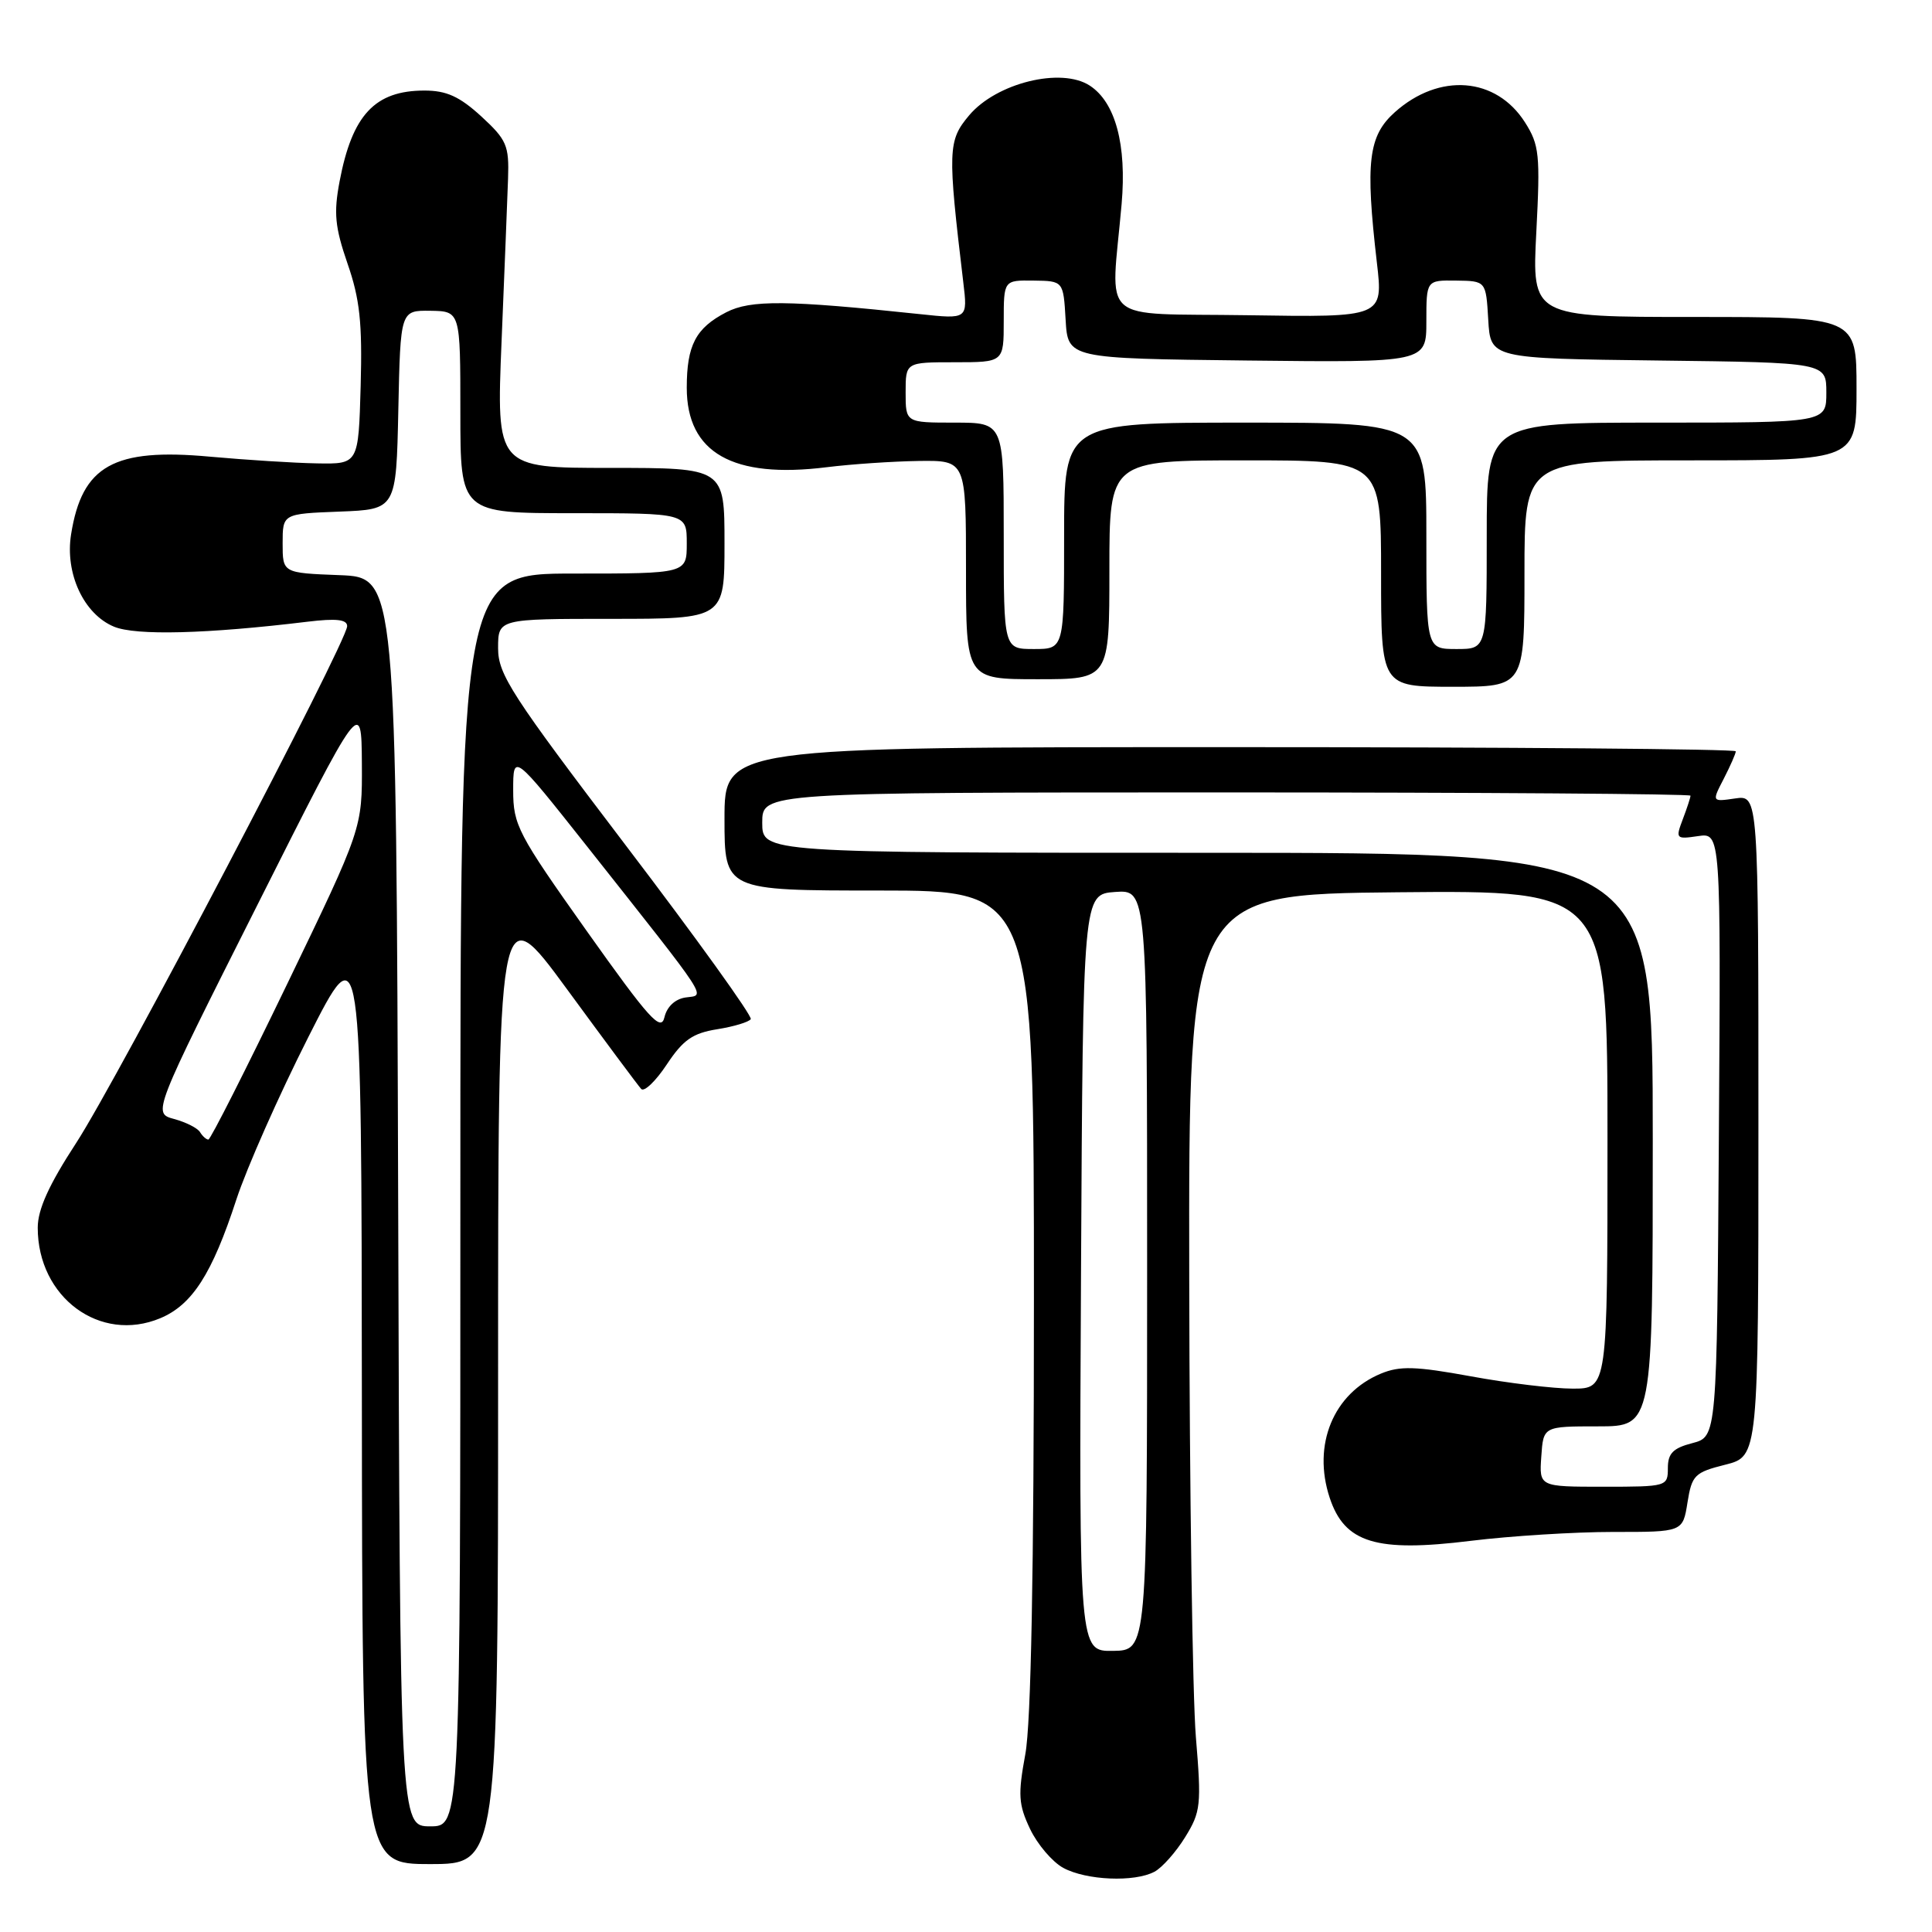 <?xml version="1.0" encoding="UTF-8" standalone="no"?>
<!DOCTYPE svg PUBLIC "-//W3C//DTD SVG 1.1//EN" "http://www.w3.org/Graphics/SVG/1.1/DTD/svg11.dtd" >
<svg xmlns="http://www.w3.org/2000/svg" xmlns:xlink="http://www.w3.org/1999/xlink" version="1.1" viewBox="0 0 256 256">
 <g >
 <path fill="currentColor"
d=" M 152.98 248.01 C 153.99 247.47 155.82 245.41 157.04 243.43 C 159.11 240.08 159.21 239.18 158.46 230.17 C 158.02 224.85 157.62 197.55 157.58 169.50 C 157.50 118.50 157.50 118.50 185.25 118.23 C 213.00 117.97 213.00 117.97 213.00 150.98 C 213.00 184.00 213.00 184.00 208.39 184.00 C 205.86 184.00 199.79 183.27 194.90 182.37 C 187.57 181.03 185.49 180.97 182.98 182.01 C 176.68 184.62 173.87 191.44 176.19 198.46 C 178.17 204.45 182.34 205.72 194.87 204.17 C 200.17 203.52 208.66 202.99 213.74 202.99 C 222.98 203.00 222.98 203.00 223.60 199.09 C 224.18 195.46 224.55 195.10 228.61 194.08 C 233.00 192.97 233.00 192.97 233.00 149.16 C 233.00 105.35 233.00 105.35 229.91 105.80 C 226.82 106.25 226.82 106.25 228.41 103.18 C 229.28 101.48 230.00 99.85 230.00 99.55 C 230.00 99.25 199.85 99.00 163.00 99.00 C 96.00 99.00 96.00 99.00 96.00 108.50 C 96.00 118.00 96.00 118.00 116.50 118.00 C 137.00 118.00 137.00 118.00 137.00 172.13 C 137.00 208.31 136.62 228.32 135.86 232.44 C 134.87 237.82 134.95 239.10 136.49 242.35 C 137.47 244.40 139.44 246.71 140.88 247.50 C 143.94 249.16 150.33 249.43 152.98 248.01 Z  M 66.00 182.81 C 66.00 118.63 66.00 118.63 75.12 131.06 C 80.13 137.90 84.56 143.86 84.96 144.29 C 85.35 144.73 86.88 143.27 88.35 141.05 C 90.51 137.79 91.78 136.90 95.03 136.38 C 97.24 136.03 99.24 135.42 99.48 135.04 C 99.71 134.65 92.28 124.31 82.95 112.06 C 67.75 92.07 66.00 89.37 66.00 85.89 C 66.00 82.00 66.00 82.00 81.00 82.00 C 96.00 82.00 96.00 82.00 96.00 72.00 C 96.00 62.00 96.00 62.00 80.88 62.00 C 65.77 62.00 65.77 62.00 66.46 45.25 C 66.84 36.04 67.23 26.32 67.32 23.66 C 67.47 19.27 67.14 18.52 63.76 15.41 C 60.88 12.78 59.16 12.00 56.24 12.00 C 49.68 12.00 46.67 15.22 45.00 24.02 C 44.20 28.23 44.38 30.08 46.05 34.93 C 47.68 39.62 48.02 42.79 47.79 51.13 C 47.50 61.50 47.50 61.50 42.00 61.40 C 38.98 61.35 32.59 60.94 27.81 60.51 C 15.07 59.34 10.87 61.69 9.42 70.80 C 8.59 75.98 11.10 81.38 15.11 83.04 C 18.00 84.24 27.40 84.00 40.75 82.38 C 44.56 81.92 46.00 82.08 46.00 82.97 C 46.00 85.01 15.52 143.14 10.08 151.47 C 6.48 156.99 5.00 160.25 5.00 162.68 C 5.00 171.91 13.26 178.01 21.24 174.67 C 25.47 172.90 28.11 168.79 31.32 158.94 C 32.68 154.79 36.96 145.12 40.84 137.45 C 47.90 123.50 47.90 123.50 47.95 185.25 C 48.00 247.00 48.00 247.00 57.00 247.00 C 66.00 247.00 66.00 247.00 66.00 182.81 Z  M 202.00 76.00 C 202.00 61.00 202.00 61.00 224.00 61.00 C 246.00 61.00 246.00 61.00 246.00 51.50 C 246.00 42.00 246.00 42.00 224.50 42.00 C 202.99 42.00 202.99 42.00 203.57 30.75 C 204.10 20.51 203.97 19.21 202.08 16.23 C 198.25 10.19 190.72 9.60 184.82 14.87 C 181.31 18.01 180.90 21.47 182.44 34.77 C 183.29 42.05 183.29 42.05 165.40 41.77 C 145.20 41.46 147.20 43.23 148.62 27.04 C 149.31 19.18 147.80 13.57 144.41 11.35 C 140.63 8.87 132.03 10.99 128.42 15.28 C 125.59 18.64 125.55 19.87 127.64 37.40 C 128.23 42.30 128.23 42.30 121.86 41.62 C 104.31 39.76 99.46 39.71 96.23 41.38 C 92.19 43.47 91.00 45.75 91.00 51.38 C 91.00 60.00 97.09 63.46 109.53 61.91 C 112.82 61.50 118.31 61.13 121.75 61.08 C 128.00 61.00 128.00 61.00 128.00 75.50 C 128.00 90.00 128.00 90.00 137.50 90.00 C 147.00 90.00 147.00 90.00 147.00 75.50 C 147.00 61.00 147.00 61.00 165.00 61.00 C 183.00 61.00 183.00 61.00 183.00 76.00 C 183.00 91.00 183.00 91.00 192.50 91.00 C 202.00 91.00 202.00 91.00 202.00 76.00 Z  M 143.24 168.66 C 143.50 118.50 143.50 118.50 147.75 118.19 C 152.00 117.89 152.00 117.89 152.00 168.28 C 152.00 218.68 152.00 218.68 147.49 218.75 C 142.98 218.82 142.98 218.82 143.24 168.66 Z  M 204.23 193.00 C 204.50 189.00 204.50 189.00 211.75 189.00 C 219.00 189.00 219.00 189.00 219.00 151.00 C 219.00 113.00 219.00 113.00 160.00 113.00 C 101.00 113.00 101.00 113.00 101.00 109.00 C 101.00 105.00 101.00 105.00 162.50 105.00 C 196.32 105.00 224.00 105.20 224.00 105.43 C 224.00 105.67 223.54 107.08 222.98 108.55 C 222.00 111.14 222.07 111.22 224.99 110.79 C 228.02 110.34 228.02 110.34 227.76 150.36 C 227.50 190.37 227.50 190.37 224.25 191.22 C 221.69 191.88 221.00 192.58 221.00 194.53 C 221.00 196.96 220.88 197.00 212.48 197.00 C 203.95 197.00 203.95 197.00 204.23 193.00 Z  M 52.76 159.25 C 52.50 76.50 52.50 76.50 44.98 76.21 C 37.45 75.92 37.45 75.92 37.45 72.00 C 37.45 68.08 37.45 68.08 44.98 67.79 C 52.50 67.50 52.50 67.50 52.78 54.31 C 53.06 41.13 53.06 41.13 57.03 41.18 C 61.00 41.24 61.00 41.24 61.00 54.62 C 61.00 68.00 61.00 68.00 76.00 68.00 C 91.00 68.00 91.00 68.00 91.00 72.00 C 91.00 76.00 91.00 76.00 76.00 76.00 C 61.00 76.00 61.00 76.00 61.00 159.00 C 61.00 242.00 61.00 242.00 57.01 242.00 C 53.01 242.00 53.01 242.00 52.76 159.25 Z  M 26.51 150.02 C 26.18 149.47 24.62 148.69 23.06 148.27 C 20.22 147.50 20.22 147.50 34.06 120.00 C 47.89 92.50 47.89 92.50 47.95 101.14 C 48.00 109.77 48.00 109.77 38.05 130.39 C 32.58 141.72 27.89 151.00 27.61 151.00 C 27.34 151.00 26.84 150.56 26.51 150.02 Z  M 77.75 123.37 C 68.60 110.47 68.00 109.33 68.00 104.71 C 68.00 99.79 68.00 99.79 77.78 112.14 C 94.36 133.11 93.50 131.79 90.85 132.17 C 89.46 132.37 88.37 133.39 88.04 134.80 C 87.58 136.75 86.02 135.02 77.75 123.37 Z  M 133.00 71.00 C 133.00 56.00 133.00 56.00 126.50 56.00 C 120.00 56.00 120.00 56.00 120.00 52.00 C 120.00 48.00 120.00 48.00 126.50 48.00 C 133.00 48.00 133.00 48.00 133.00 42.56 C 133.00 37.13 133.00 37.13 136.95 37.18 C 140.90 37.23 140.90 37.23 141.20 42.37 C 141.50 47.50 141.50 47.50 165.25 47.77 C 189.00 48.04 189.00 48.04 189.00 42.58 C 189.00 37.13 189.00 37.13 192.95 37.18 C 196.90 37.23 196.90 37.23 197.20 42.37 C 197.50 47.50 197.50 47.50 219.75 47.77 C 242.00 48.04 242.00 48.04 242.00 52.02 C 242.00 56.00 242.00 56.00 219.50 56.00 C 197.00 56.00 197.00 56.00 197.00 71.00 C 197.00 86.00 197.00 86.00 193.00 86.00 C 189.00 86.00 189.00 86.00 189.00 71.00 C 189.00 56.00 189.00 56.00 165.00 56.00 C 141.00 56.00 141.00 56.00 141.00 71.00 C 141.00 86.00 141.00 86.00 137.00 86.00 C 133.00 86.00 133.00 86.00 133.00 71.00 Z "/>
</g>
</svg>